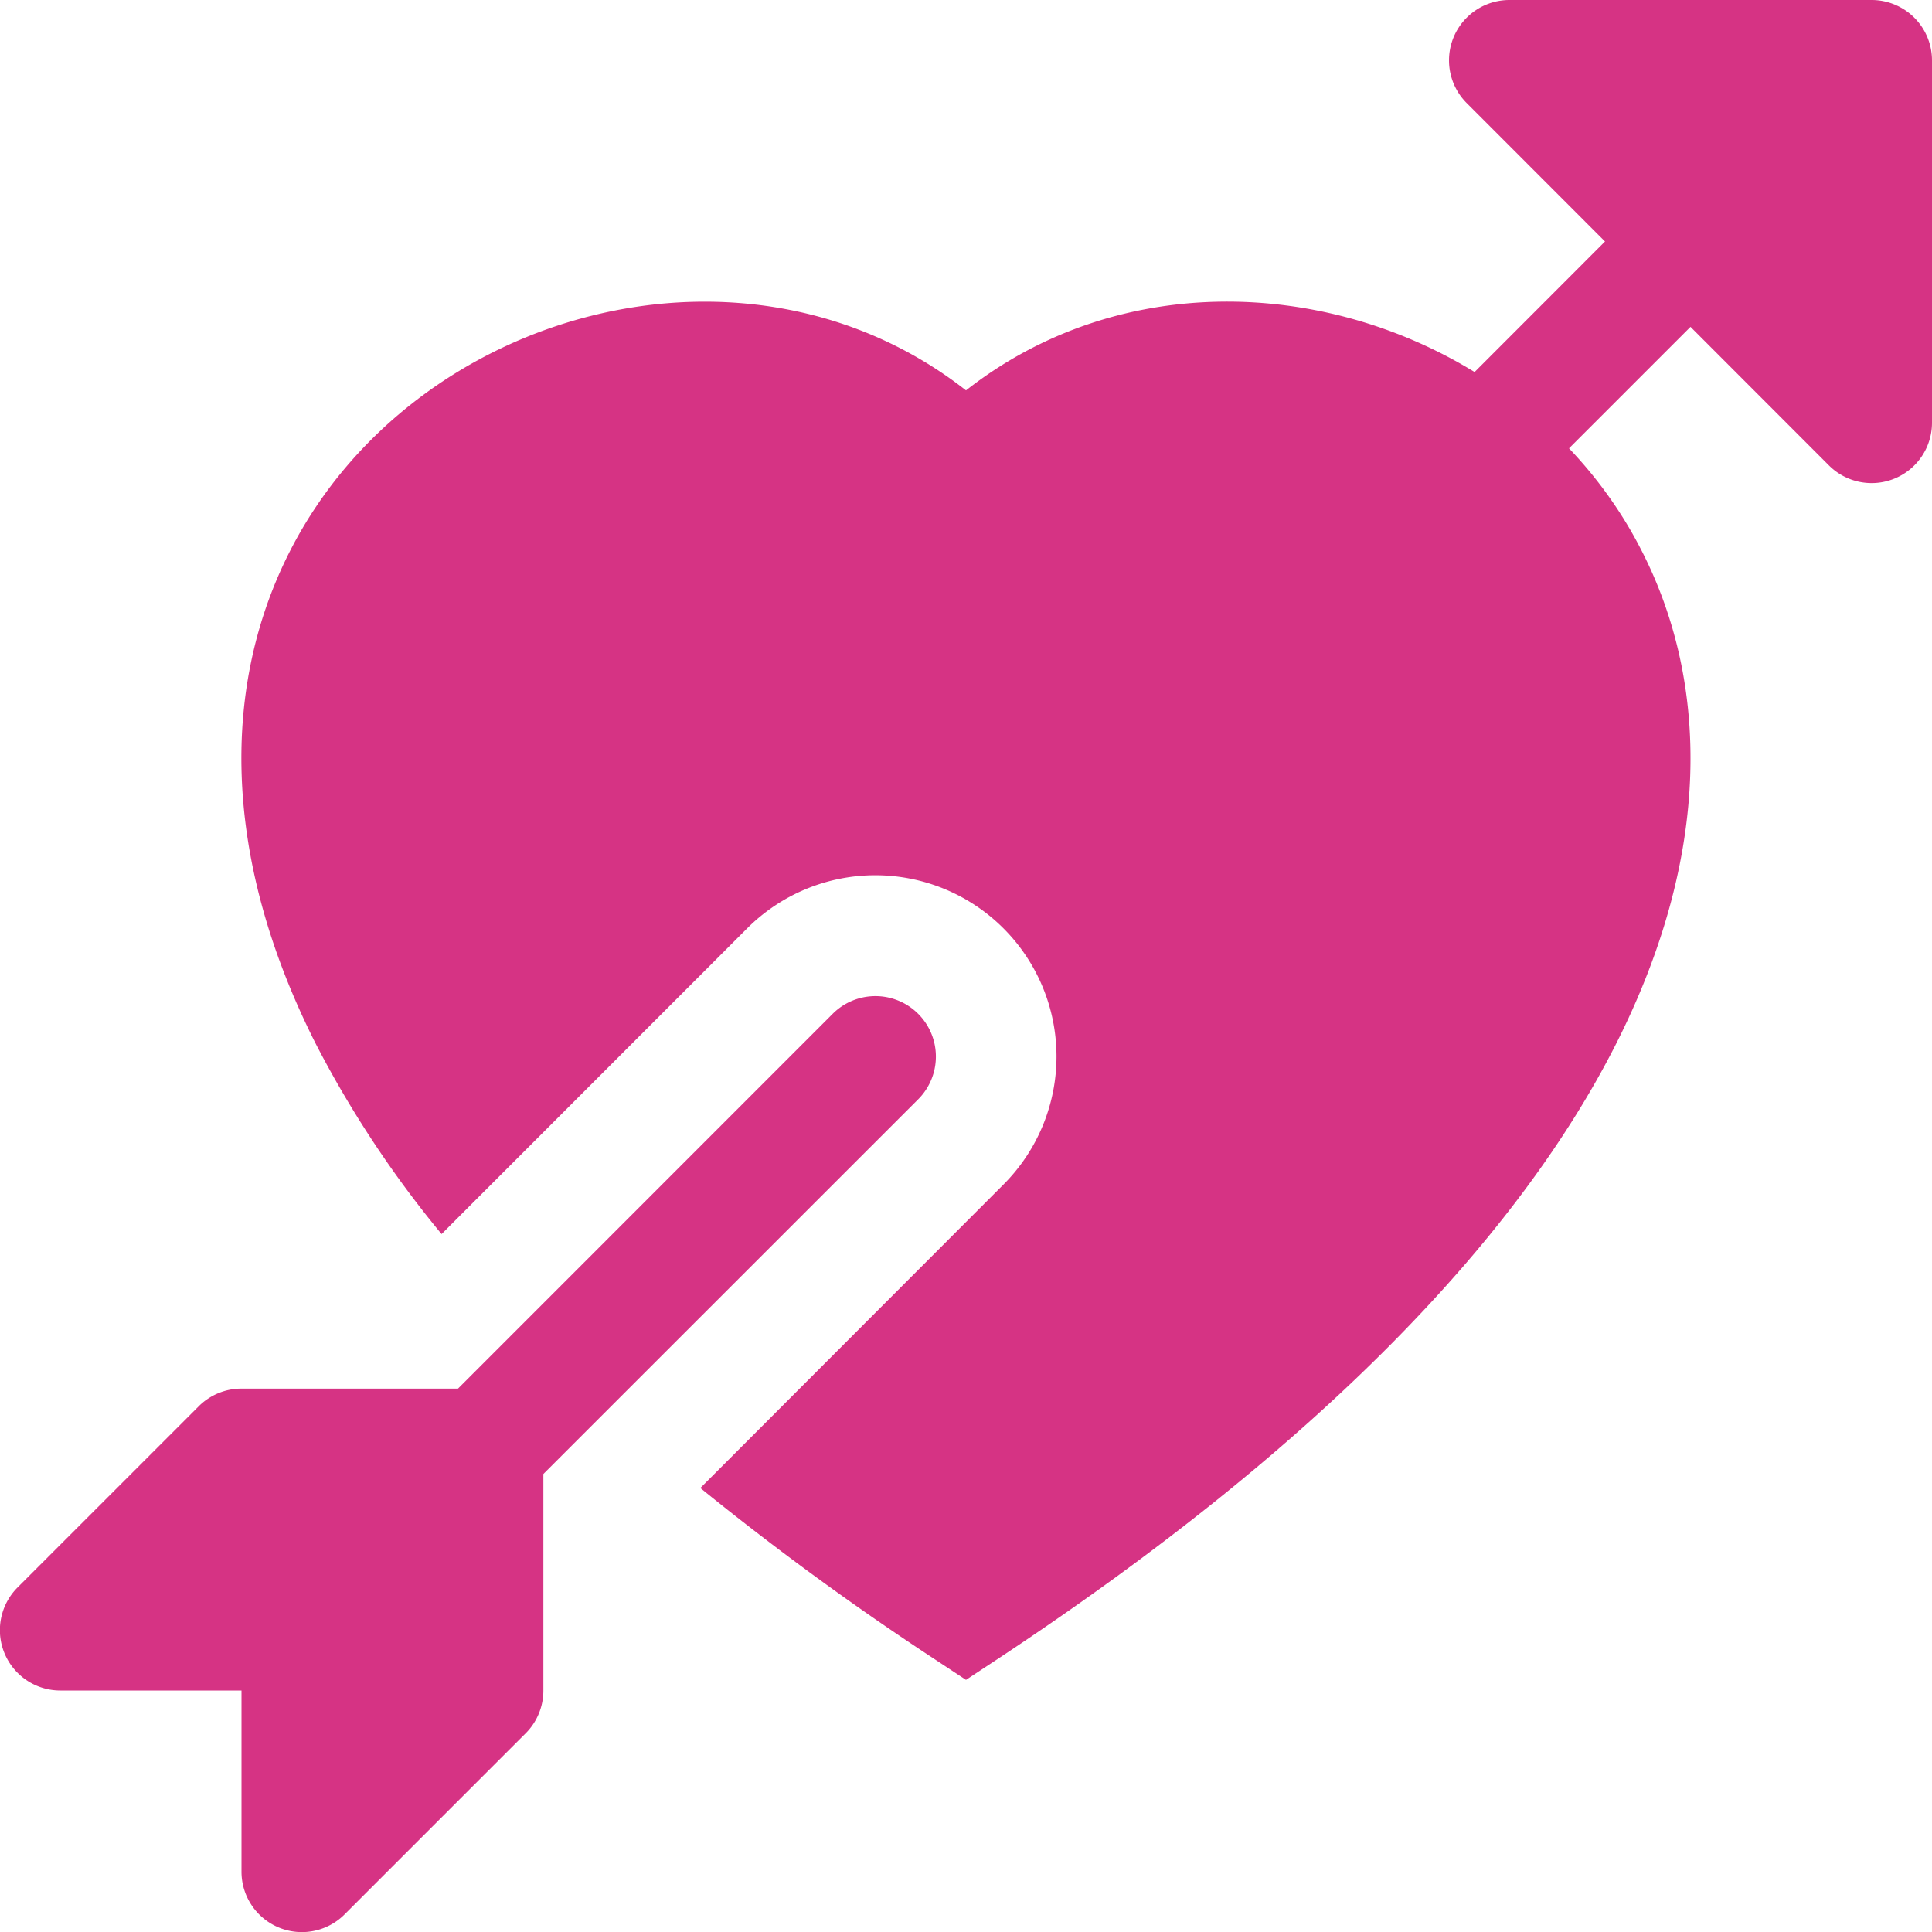 <svg xmlns="http://www.w3.org/2000/svg" width="16" height="16" fill="#d63384" class="bi bi-arrow-through-heart-fill" viewBox="0 0 16 16">
  <path fill-rule="evenodd" d="M2.854 15.854A.5.5 0 0 1 2 15.5V14H.5a.5.5 0 0 1-.354-.854l1.5-1.5A.5.5 0 0 1 2 11.5h1.793l3.103-3.104a.5.5 0 1 1 .708.708L4.5 12.207V14a.5.5 0 0 1-.146.354zM16 3.5a.5.5 0 0 1-.854.354L14 2.707l-1.006 1.006c.236.248.44.531.6.845.562 1.096.585 2.517-.213 4.092-.793 1.563-2.395 3.288-5.105 5.08L8 13.912l-.276-.182A23.825 23.825 0 0 1 5.8 12.323L8.31 9.81a1.5 1.5 0 0 0-2.122-2.122L3.657 10.22a8.827 8.827 0 0 1-1.039-1.57c-.798-1.576-.775-2.997-.213-4.093C3.426 2.565 6.18 1.809 8 3.233c1.25-.98 2.944-.928 4.212-.152L13.292 2 12.147.854A.5.5 0 0 1 12.5 0h3a.5.5 0 0 1 .5.5z"/>
</svg>